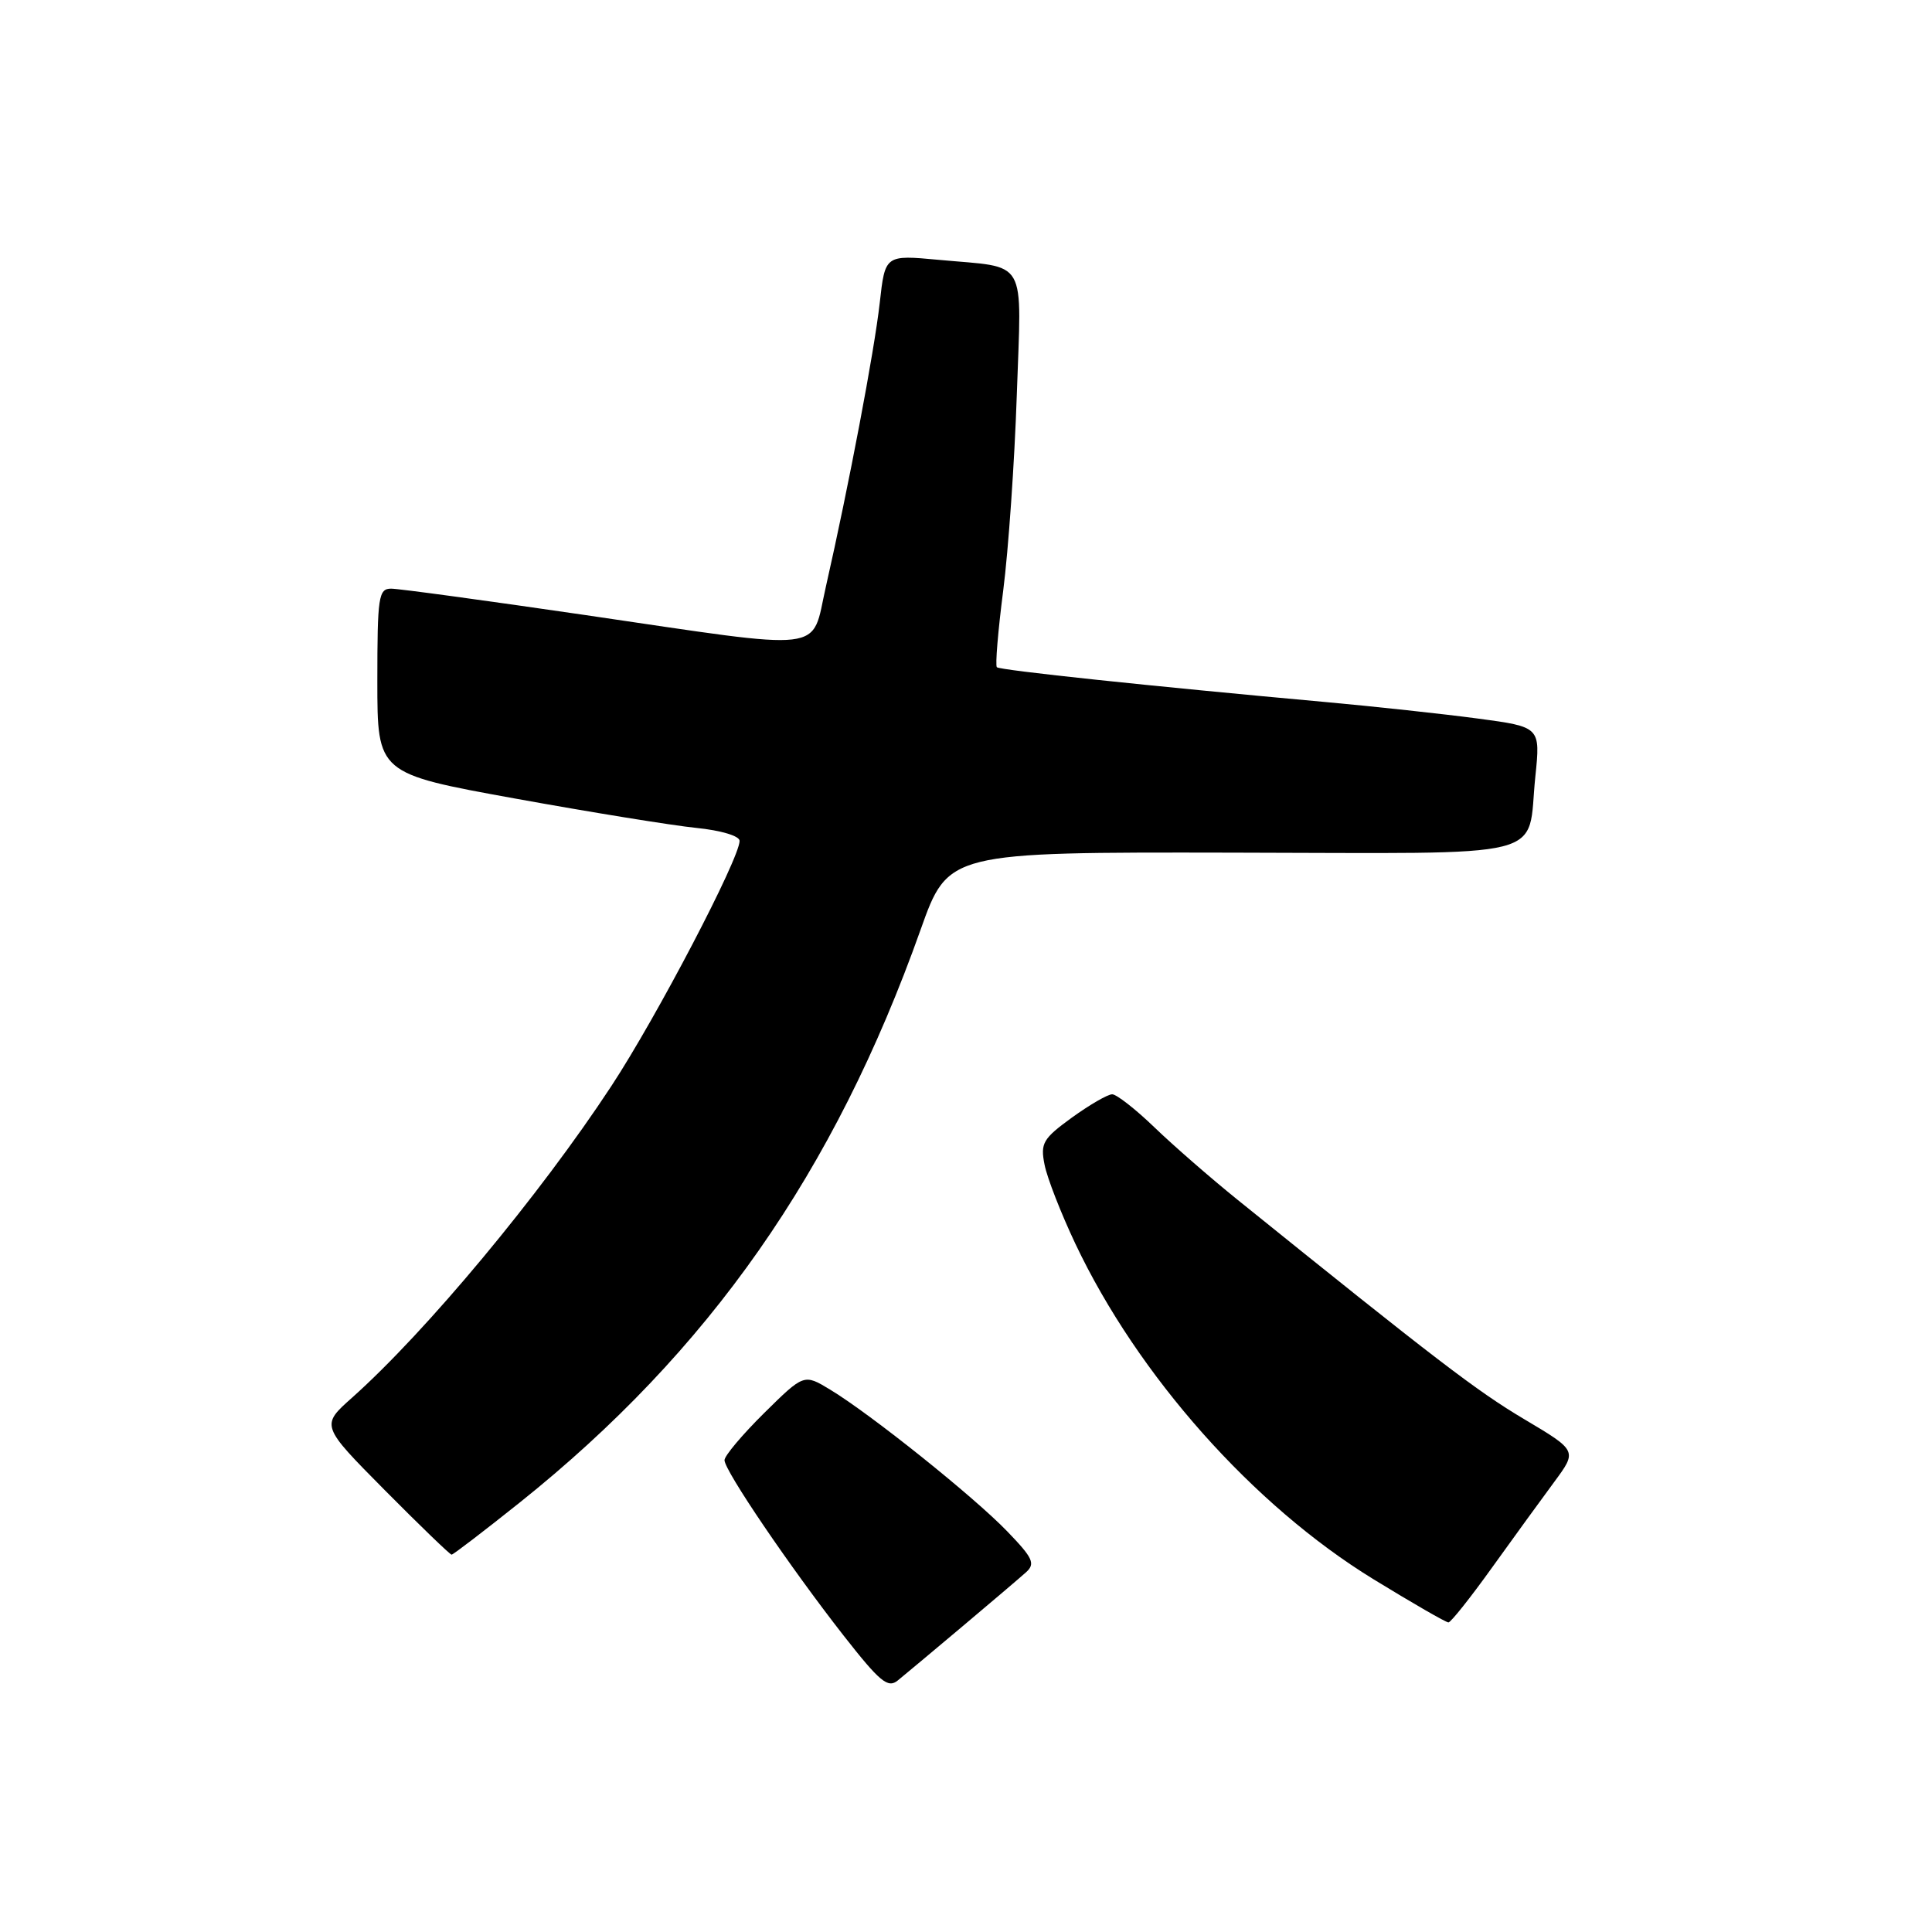 <?xml version="1.0" encoding="UTF-8" standalone="no"?>
<!DOCTYPE svg PUBLIC "-//W3C//DTD SVG 1.1//EN" "http://www.w3.org/Graphics/SVG/1.1/DTD/svg11.dtd" >
<svg xmlns="http://www.w3.org/2000/svg" xmlns:xlink="http://www.w3.org/1999/xlink" version="1.1" viewBox="0 0 256 256">
 <g >
 <path fill="currentColor"
d=" M 127.50 215.53 C 131.35 212.29 135.16 209.05 135.96 208.33 C 137.22 207.19 136.87 206.44 133.46 202.91 C 129.04 198.32 115.37 187.38 110.01 184.14 C 106.53 182.03 106.53 182.03 101.26 187.23 C 98.37 190.09 96.00 192.90 96.00 193.48 C 96.00 194.86 104.68 207.64 111.78 216.72 C 116.59 222.86 117.65 223.74 118.96 222.67 C 119.81 221.98 123.65 218.77 127.50 215.53 Z  M 197.69 207.73 C 200.54 203.76 204.26 198.64 205.94 196.37 C 209.00 192.23 209.00 192.23 201.95 188.04 C 195.69 184.32 190.22 180.14 164.00 158.99 C 160.43 156.11 155.46 151.78 152.97 149.38 C 150.47 146.97 147.95 145.00 147.37 145.00 C 146.78 145.00 144.38 146.39 142.04 148.08 C 138.19 150.88 137.84 151.47 138.41 154.33 C 138.75 156.08 140.59 160.78 142.49 164.80 C 150.77 182.28 166.04 199.47 181.98 209.25 C 187.14 212.41 191.61 214.99 191.93 214.98 C 192.24 214.97 194.84 211.71 197.69 207.73 Z  M 68.86 199.10 C 93.97 179.03 110.57 155.31 121.98 123.20 C 125.64 112.91 125.64 112.91 163.27 112.98 C 206.33 113.05 202.28 114.07 203.44 102.91 C 204.12 96.32 204.12 96.32 195.81 95.21 C 191.24 94.60 182.10 93.61 175.50 93.01 C 152.66 90.94 132.50 88.81 132.09 88.41 C 131.86 88.19 132.24 83.62 132.93 78.26 C 133.62 72.89 134.43 61.24 134.73 52.36 C 135.35 33.82 136.36 35.55 124.39 34.43 C 117.28 33.77 117.28 33.77 116.57 40.13 C 115.85 46.55 112.47 64.36 109.43 77.75 C 107.42 86.59 110.13 86.27 77.57 81.50 C 64.42 79.58 52.83 78.00 51.83 78.00 C 50.16 78.00 50.00 79.05 50.00 90.25 C 50.00 102.50 50.00 102.50 68.25 105.81 C 78.29 107.63 89.09 109.38 92.25 109.70 C 95.54 110.03 98.00 110.77 98.00 111.42 C 98.00 113.75 86.98 134.83 81.00 143.92 C 71.49 158.40 56.48 176.43 46.65 185.20 C 42.50 188.89 42.50 188.89 50.98 197.45 C 55.64 202.15 59.63 206.00 59.84 206.00 C 60.05 206.00 64.11 202.89 68.86 199.10 Z "/>
</g>
</svg>